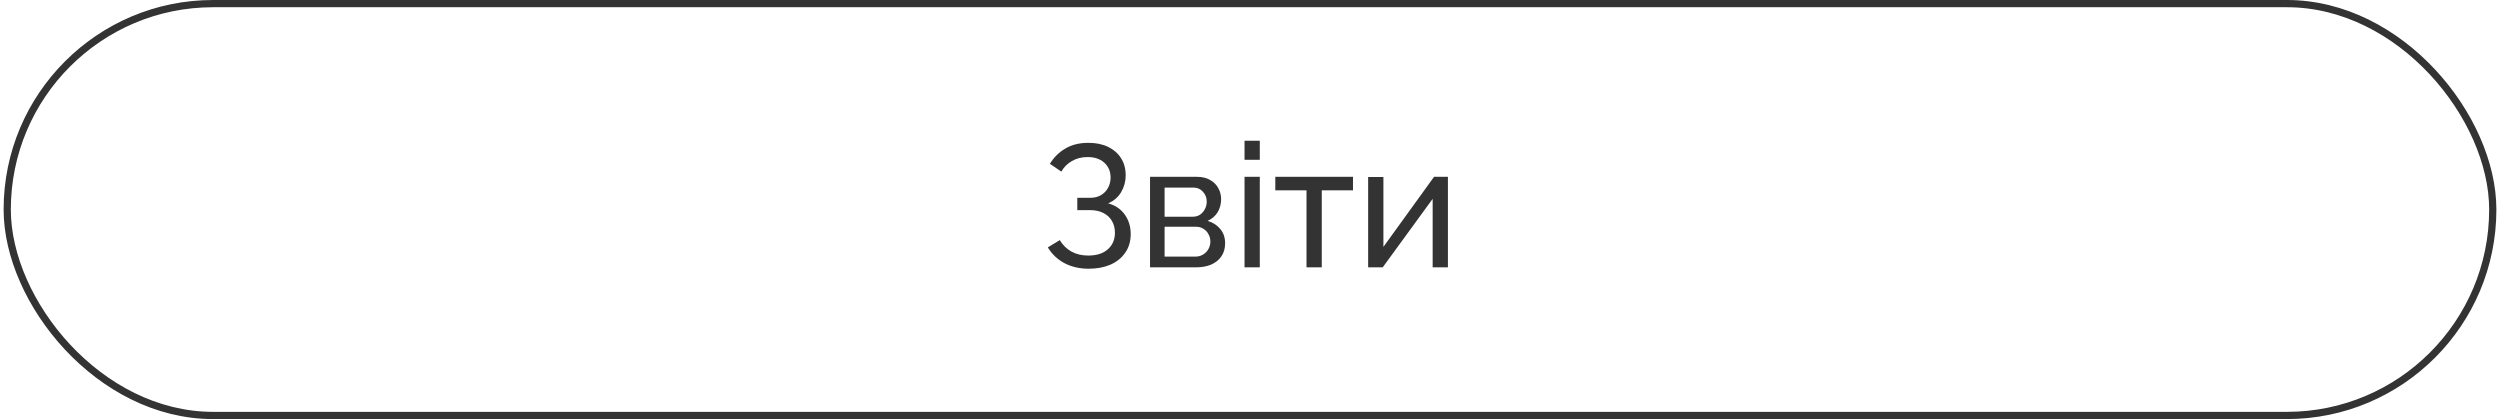 <svg width="346" height="58" viewBox="0 0 346 58" fill="none" xmlns="http://www.w3.org/2000/svg">
<rect x="1" y="0.5" width="344" height="57" rx="28.5" stroke="#333333"/>
<path d="M150.658 37.192C149.426 37.192 148.314 36.936 147.322 36.424C146.346 35.896 145.578 35.168 145.018 34.24L146.674 33.232C147.074 33.904 147.61 34.432 148.282 34.816C148.954 35.184 149.73 35.368 150.61 35.368C151.778 35.368 152.682 35.08 153.322 34.504C153.978 33.928 154.306 33.16 154.306 32.2C154.306 31.592 154.17 31.056 153.898 30.592C153.626 30.112 153.234 29.744 152.722 29.488C152.21 29.216 151.586 29.08 150.85 29.08H149.098V27.376H150.874C151.45 27.376 151.946 27.256 152.362 27.016C152.794 26.76 153.122 26.424 153.346 26.008C153.586 25.576 153.706 25.096 153.706 24.568C153.706 24.008 153.578 23.52 153.322 23.104C153.066 22.672 152.698 22.336 152.218 22.096C151.754 21.856 151.194 21.736 150.538 21.736C149.706 21.736 148.978 21.92 148.354 22.288C147.73 22.64 147.242 23.128 146.89 23.752L145.306 22.672C145.85 21.776 146.562 21.072 147.442 20.56C148.322 20.032 149.386 19.768 150.634 19.768C151.674 19.768 152.578 19.952 153.346 20.32C154.114 20.688 154.714 21.208 155.146 21.88C155.578 22.552 155.794 23.352 155.794 24.28C155.794 25.112 155.586 25.88 155.17 26.584C154.77 27.272 154.17 27.792 153.37 28.144C154.362 28.416 155.13 28.936 155.674 29.704C156.218 30.472 156.49 31.368 156.49 32.392C156.49 33.4 156.234 34.264 155.722 34.984C155.226 35.704 154.538 36.256 153.658 36.64C152.794 37.008 151.794 37.192 150.658 37.192ZM159.164 37V24.472H165.644C166.396 24.472 167.02 24.624 167.516 24.928C168.012 25.216 168.38 25.592 168.62 26.056C168.876 26.52 169.004 27.016 169.004 27.544C169.004 28.216 168.844 28.824 168.524 29.368C168.204 29.896 167.74 30.296 167.132 30.568C167.852 30.776 168.436 31.152 168.884 31.696C169.332 32.224 169.556 32.88 169.556 33.664C169.556 34.368 169.388 34.968 169.052 35.464C168.716 35.96 168.244 36.344 167.636 36.616C167.028 36.872 166.324 37 165.524 37H159.164ZM161.18 35.512H165.476C165.86 35.512 166.204 35.416 166.508 35.224C166.828 35.032 167.076 34.776 167.252 34.456C167.428 34.136 167.516 33.8 167.516 33.448C167.516 33.064 167.428 32.72 167.252 32.416C167.092 32.096 166.86 31.848 166.556 31.672C166.268 31.48 165.932 31.384 165.548 31.384H161.18V35.512ZM161.18 29.992H165.092C165.476 29.992 165.812 29.896 166.1 29.704C166.388 29.496 166.612 29.232 166.772 28.912C166.932 28.592 167.012 28.256 167.012 27.904C167.012 27.376 166.836 26.92 166.484 26.536C166.148 26.152 165.708 25.96 165.164 25.96H161.18V29.992ZM172.243 37V24.472H174.355V37H172.243ZM172.243 22.12V19.48H174.355V22.12H172.243ZM180.822 37V26.344H176.502V24.472H187.254V26.344H182.934V37H180.822ZM189.352 37V24.496H191.464V34.168L198.472 24.472H200.392V37H198.28V27.52L191.368 37H189.352Z" fill="#333333"/>
</svg>

